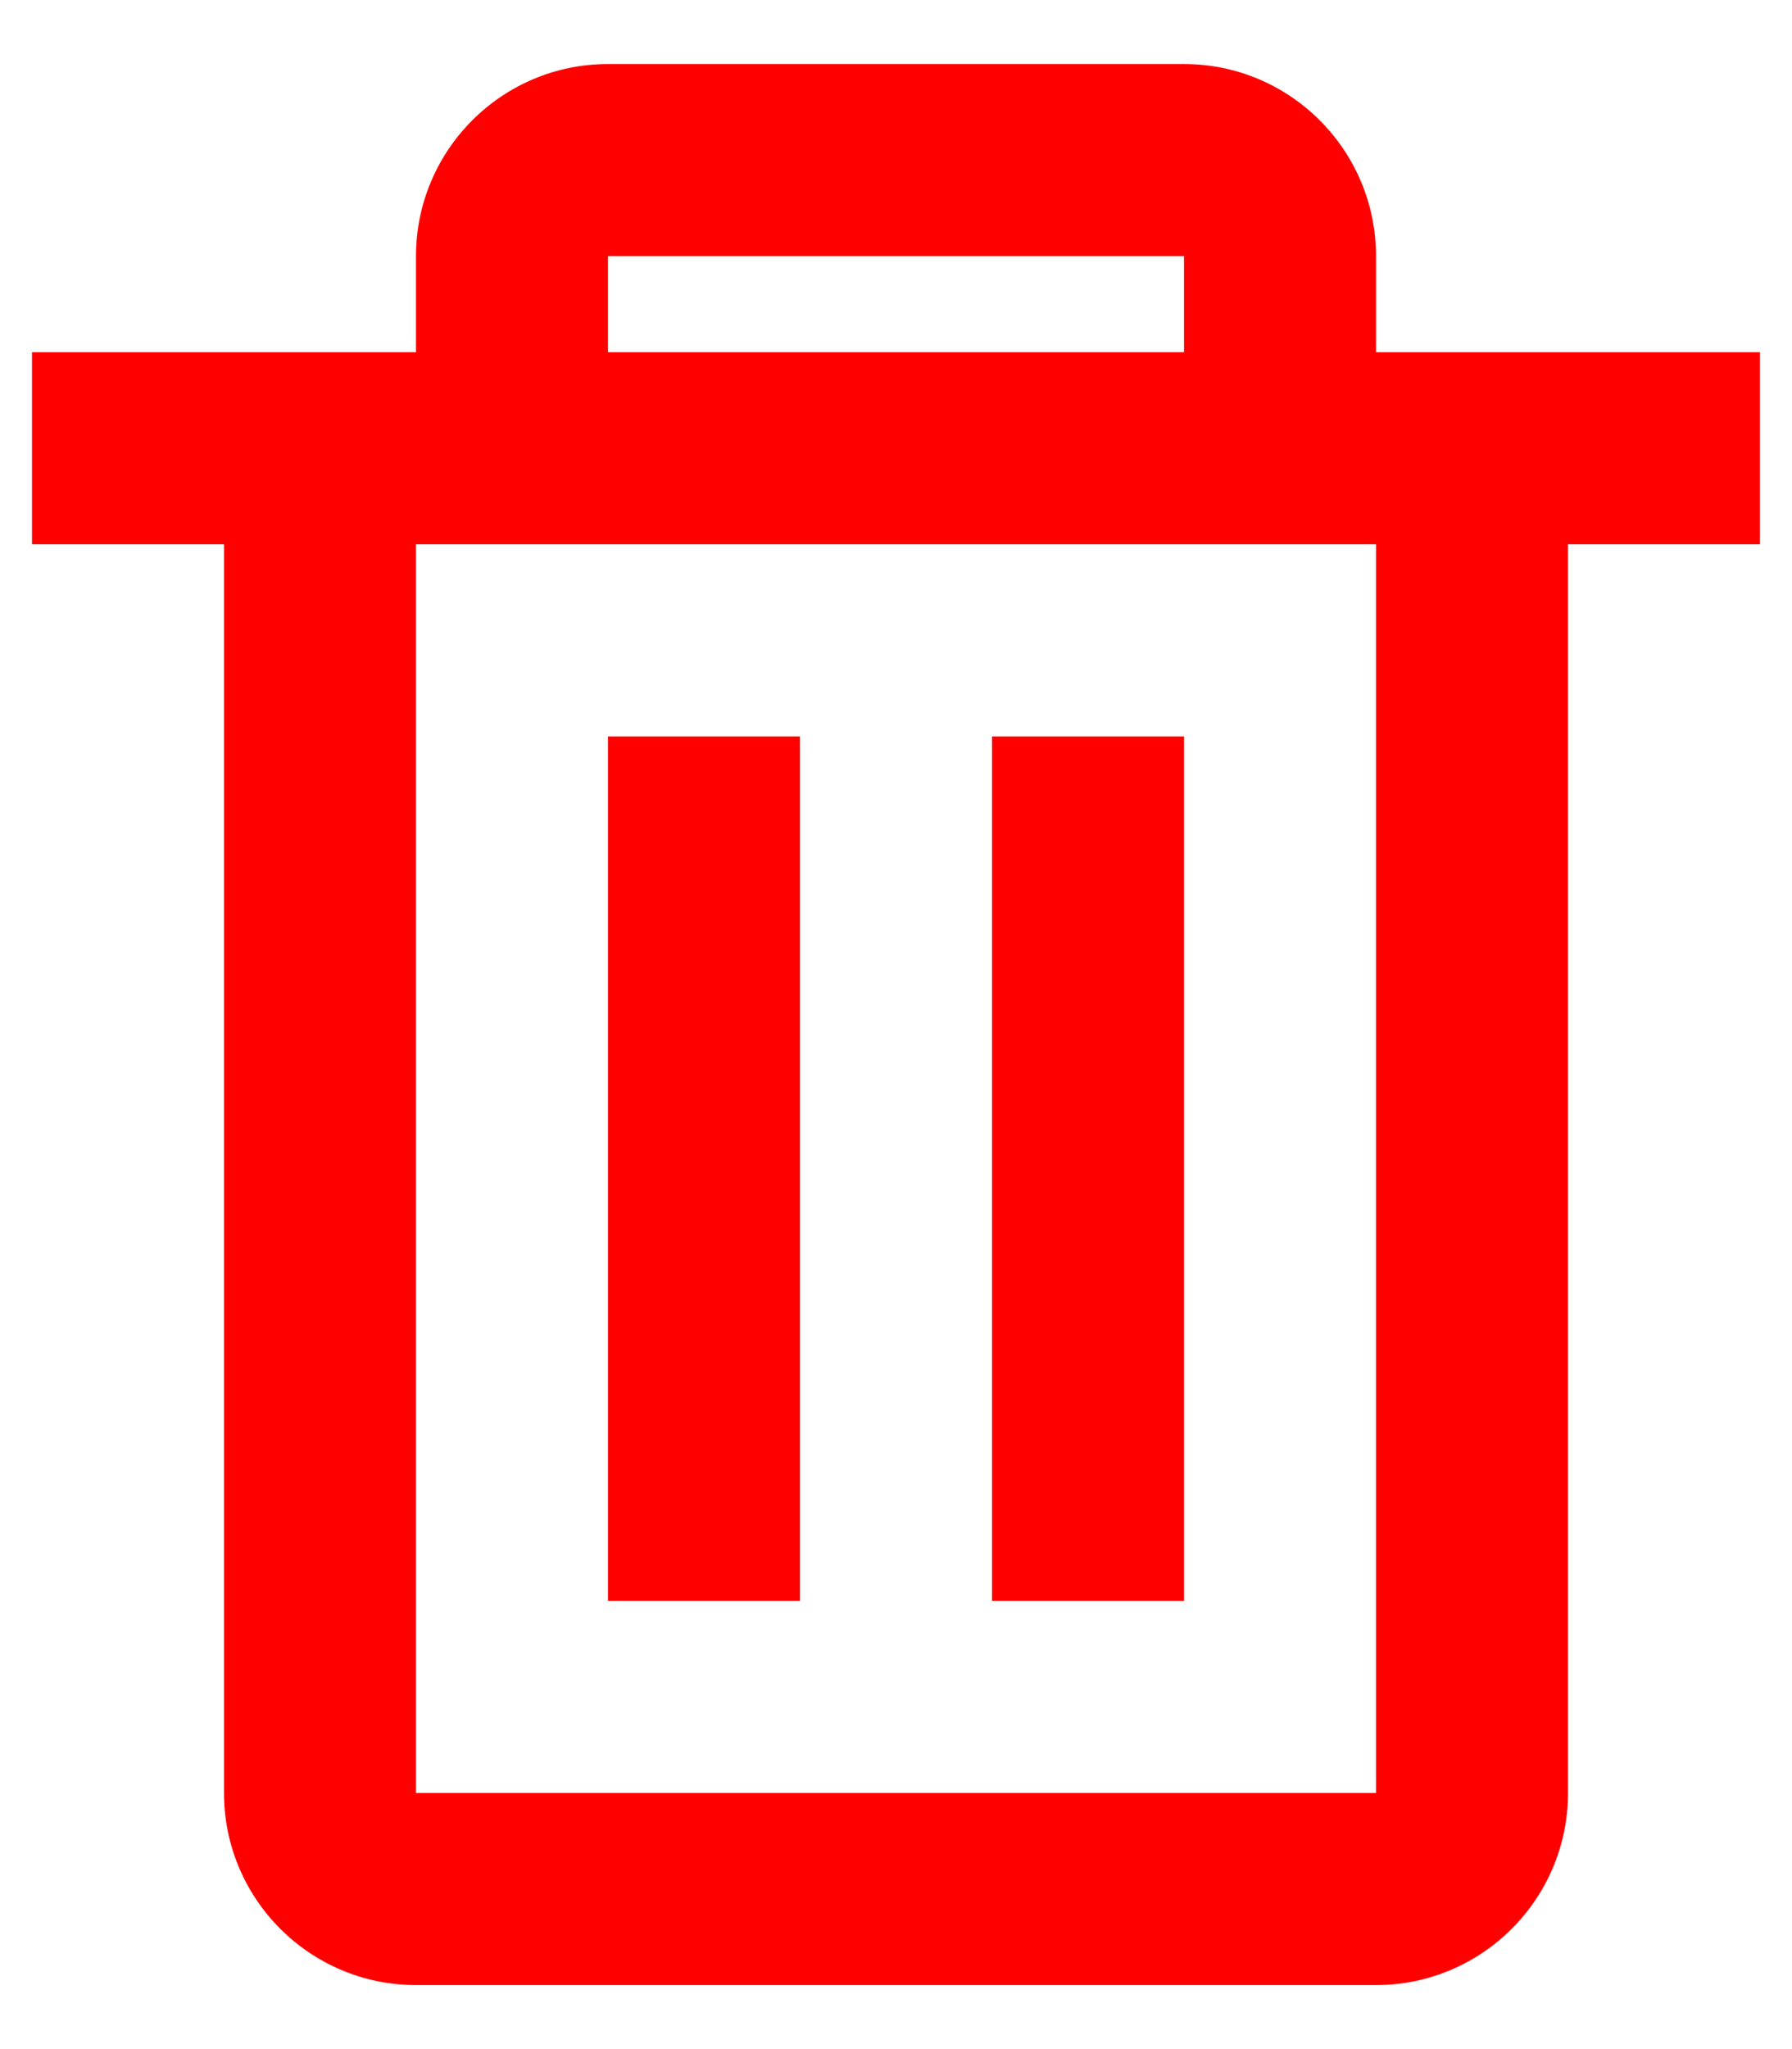 <svg width="14" height="16" viewBox="0 0 14 16" fill="none" xmlns="http://www.w3.org/2000/svg">
<path d="M10.75 15.5H3.25C2.422 15.5 1.75 14.828 1.75 14V4.25H0.25V2.75H3.25V2C3.25 1.172 3.922 0.5 4.75 0.5H9.25C10.078 0.5 10.75 1.172 10.75 2V2.75H13.75V4.25H12.25V14C12.25 14.828 11.578 15.5 10.75 15.5ZM3.25 4.25V14H10.75V4.25H3.25ZM4.75 2V2.75H9.25V2H4.75ZM9.25 12.5H7.75V5.75H9.25V12.5ZM6.25 12.5H4.75V5.75H6.25V12.5Z" fill="#FF0000"/>
</svg>
